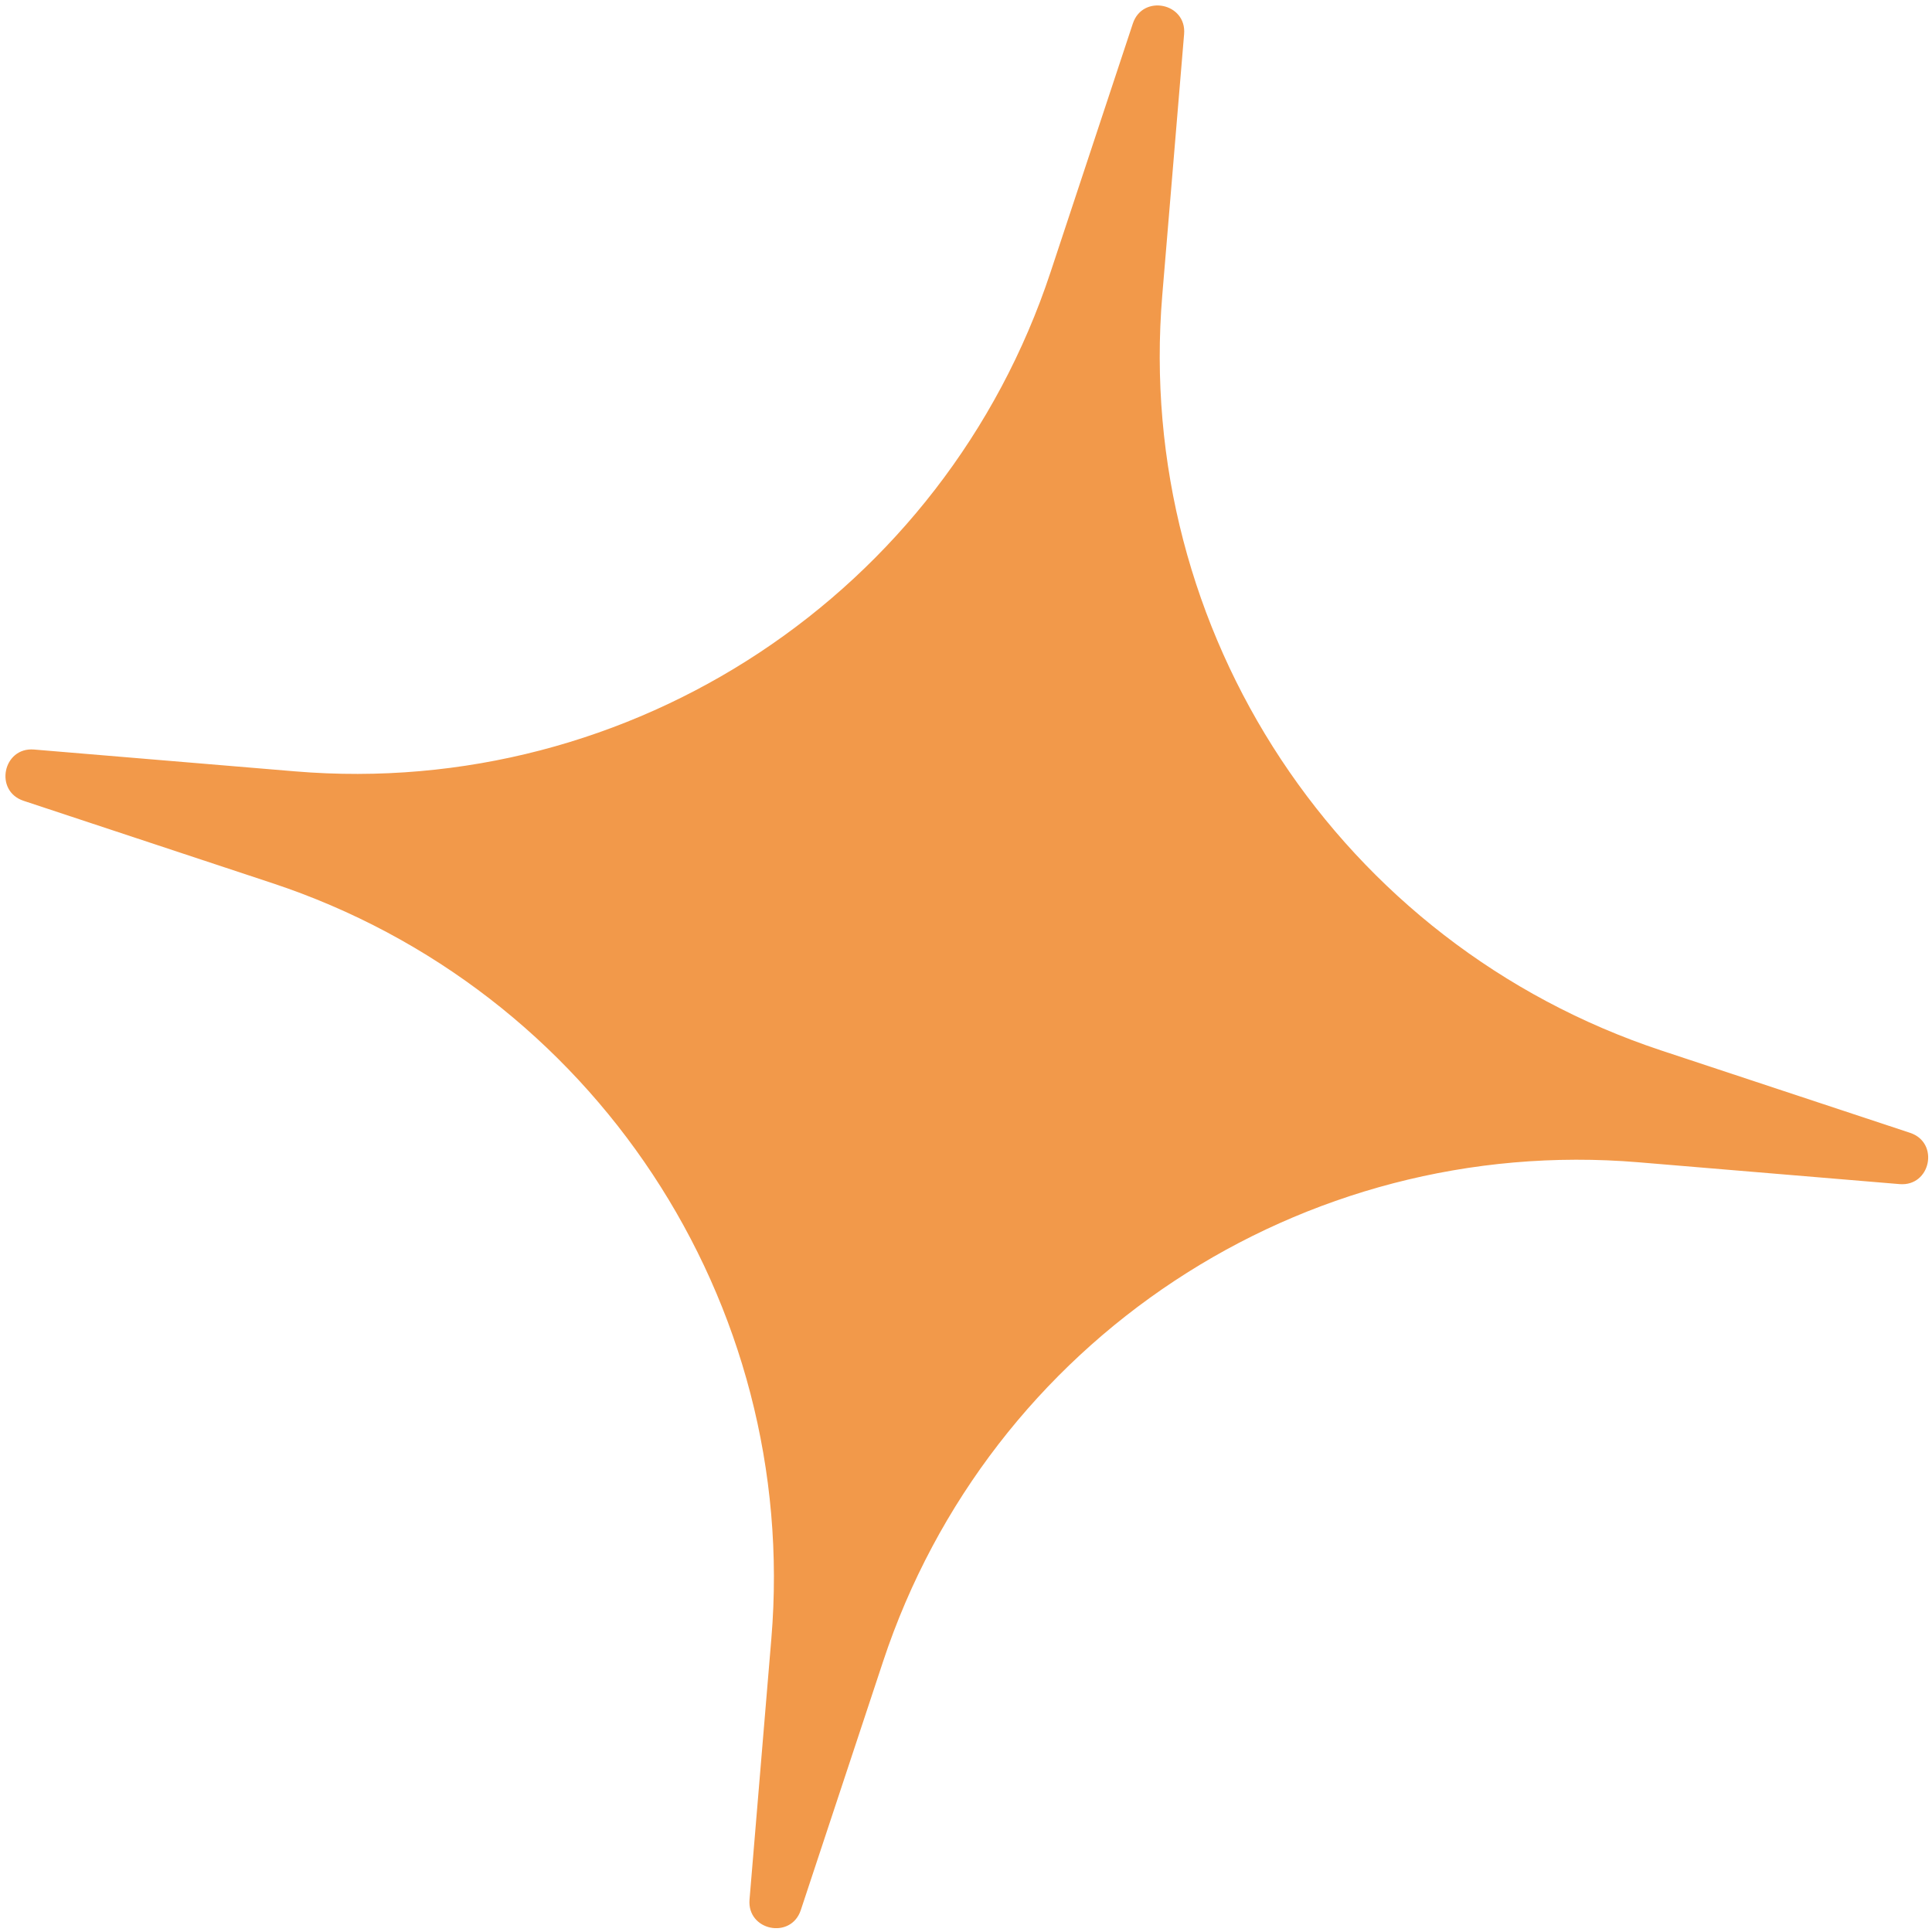 <svg width="264" height="264" viewBox="0 0 264 264" fill="none" xmlns="http://www.w3.org/2000/svg">
<path d="M154.797 3.221C156.137 -0.828 162.159 0.402 161.804 4.653L158.822 40.309C154.971 86.352 183.171 129.035 227.034 143.553L261.003 154.797C265.052 156.138 263.822 162.159 259.571 161.804L223.914 158.822C177.872 154.971 135.189 183.172 120.67 227.034L109.427 261.003C108.086 265.053 102.064 263.822 102.42 259.571L105.402 223.914C109.253 177.872 81.052 135.189 37.189 120.671L3.22 109.427C-0.829 108.087 0.402 102.065 4.652 102.42L40.309 105.402C86.351 109.253 129.035 81.053 143.553 37.19L154.797 3.221Z" fill="#F2994A"/>
</svg>
